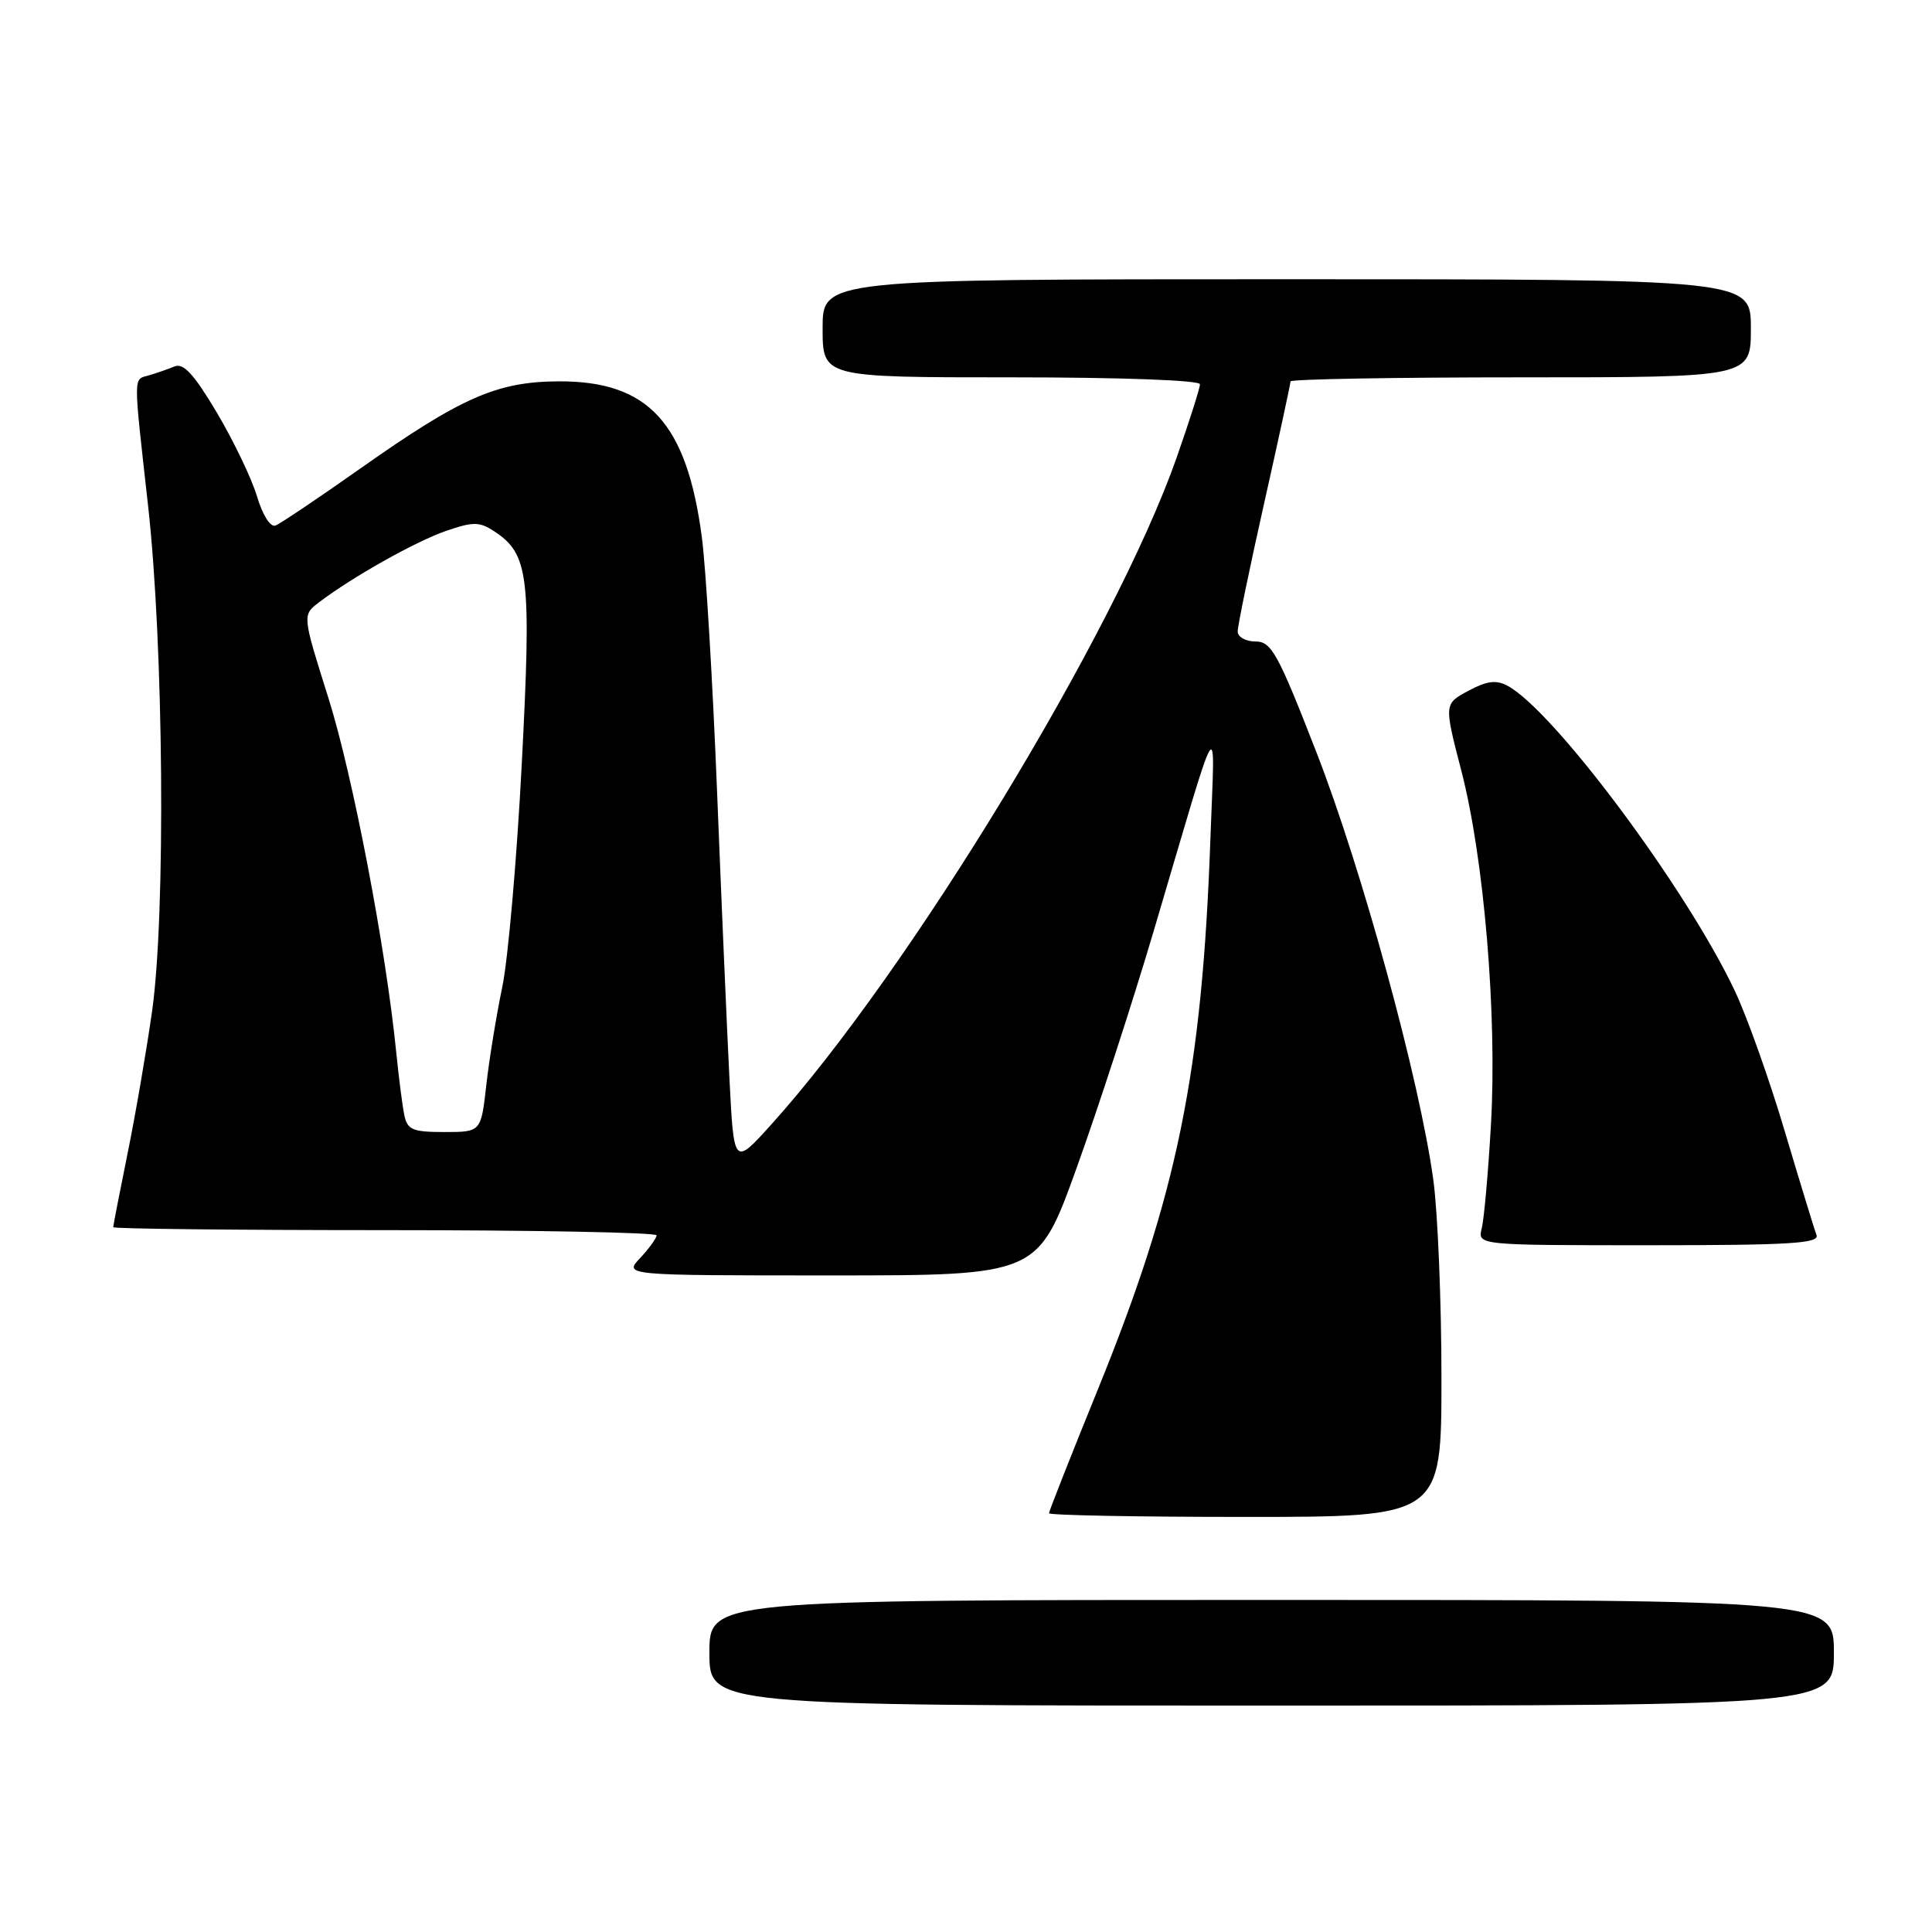 <?xml version="1.0" encoding="UTF-8" standalone="no"?>
<!DOCTYPE svg PUBLIC "-//W3C//DTD SVG 1.1//EN" "http://www.w3.org/Graphics/SVG/1.1/DTD/svg11.dtd" >
<svg xmlns="http://www.w3.org/2000/svg" xmlns:xlink="http://www.w3.org/1999/xlink" version="1.1" viewBox="0 0 256 256">
 <g >
 <path fill="currentColor"
d=" M 243.00 219.00 C 243.00 212.00 243.00 212.00 168.50 212.00 C 94.00 212.00 94.00 212.00 94.00 219.00 C 94.00 226.00 94.00 226.00 168.50 226.00 C 243.00 226.00 243.00 226.00 243.00 219.00 Z  M 191.00 182.57 C 191.00 172.44 190.51 160.62 189.92 156.32 C 188.10 143.08 180.49 115.25 174.46 99.75 C 169.32 86.54 168.47 85.00 166.36 85.00 C 165.06 85.00 164.00 84.40 164.00 83.67 C 164.00 82.93 165.57 75.30 167.50 66.71 C 169.43 58.12 171.00 50.84 171.00 50.54 C 171.00 50.24 184.72 50.00 201.50 50.00 C 232.00 50.00 232.00 50.00 232.00 43.50 C 232.00 37.00 232.00 37.00 170.50 37.00 C 109.00 37.00 109.00 37.00 109.00 43.50 C 109.00 50.00 109.00 50.00 134.00 50.00 C 148.56 50.00 159.00 50.38 159.00 50.92 C 159.00 51.43 157.60 55.81 155.90 60.67 C 147.75 83.83 120.42 128.79 102.20 149.00 C 97.24 154.50 97.24 154.50 96.66 143.00 C 96.34 136.68 95.60 119.58 95.02 105.00 C 94.44 90.42 93.53 75.21 93.00 71.19 C 91.00 56.01 85.91 50.47 74.00 50.53 C 65.83 50.58 61.14 52.64 47.76 62.07 C 42.20 65.99 37.13 69.40 36.50 69.64 C 35.83 69.89 34.80 68.26 34.06 65.79 C 33.36 63.43 30.96 58.44 28.75 54.70 C 25.69 49.56 24.32 48.06 23.11 48.56 C 22.22 48.93 20.71 49.45 19.75 49.73 C 17.63 50.34 17.64 49.25 19.62 67.00 C 21.69 85.52 21.97 121.18 20.15 134.00 C 19.41 139.22 17.95 147.71 16.90 152.86 C 15.86 158.01 15.00 162.40 15.00 162.61 C 15.00 162.82 31.20 163.00 51.00 163.00 C 70.80 163.00 87.00 163.31 87.00 163.69 C 87.00 164.06 86.02 165.41 84.83 166.69 C 82.65 169.00 82.65 169.00 110.09 169.00 C 137.53 169.00 137.53 169.00 142.66 154.75 C 145.49 146.91 150.06 132.85 152.83 123.50 C 161.88 92.91 160.98 94.41 160.39 111.00 C 159.29 142.19 156.01 158.22 145.41 184.26 C 141.89 192.92 139.00 200.24 139.00 200.51 C 139.00 200.78 150.70 201.00 165.00 201.00 C 191.00 201.00 191.00 201.00 191.00 182.57 Z  M 240.70 163.65 C 240.41 162.90 238.52 156.72 236.49 149.90 C 234.47 143.08 231.49 134.72 229.88 131.31 C 223.46 117.73 205.89 94.15 199.74 90.86 C 198.25 90.06 196.99 90.23 194.56 91.54 C 191.34 93.27 191.34 93.27 193.63 102.11 C 196.65 113.72 198.39 134.54 197.56 149.00 C 197.20 155.32 196.65 161.51 196.34 162.75 C 195.78 165.00 195.78 165.00 218.50 165.00 C 237.17 165.00 241.12 164.76 240.70 163.65 Z  M 53.57 147.75 C 53.32 146.51 52.84 142.80 52.51 139.50 C 51.14 125.71 46.75 102.76 43.52 92.50 C 40.05 81.50 40.05 81.50 42.26 79.82 C 46.67 76.46 55.06 71.75 59.10 70.35 C 62.70 69.11 63.53 69.12 65.47 70.39 C 70.09 73.41 70.43 76.30 69.14 101.17 C 68.49 113.79 67.32 127.13 66.55 130.81 C 65.78 134.49 64.83 140.31 64.44 143.75 C 63.74 150.00 63.74 150.00 58.89 150.00 C 54.66 150.00 53.98 149.71 53.57 147.75 Z "/>
</g>
</svg>